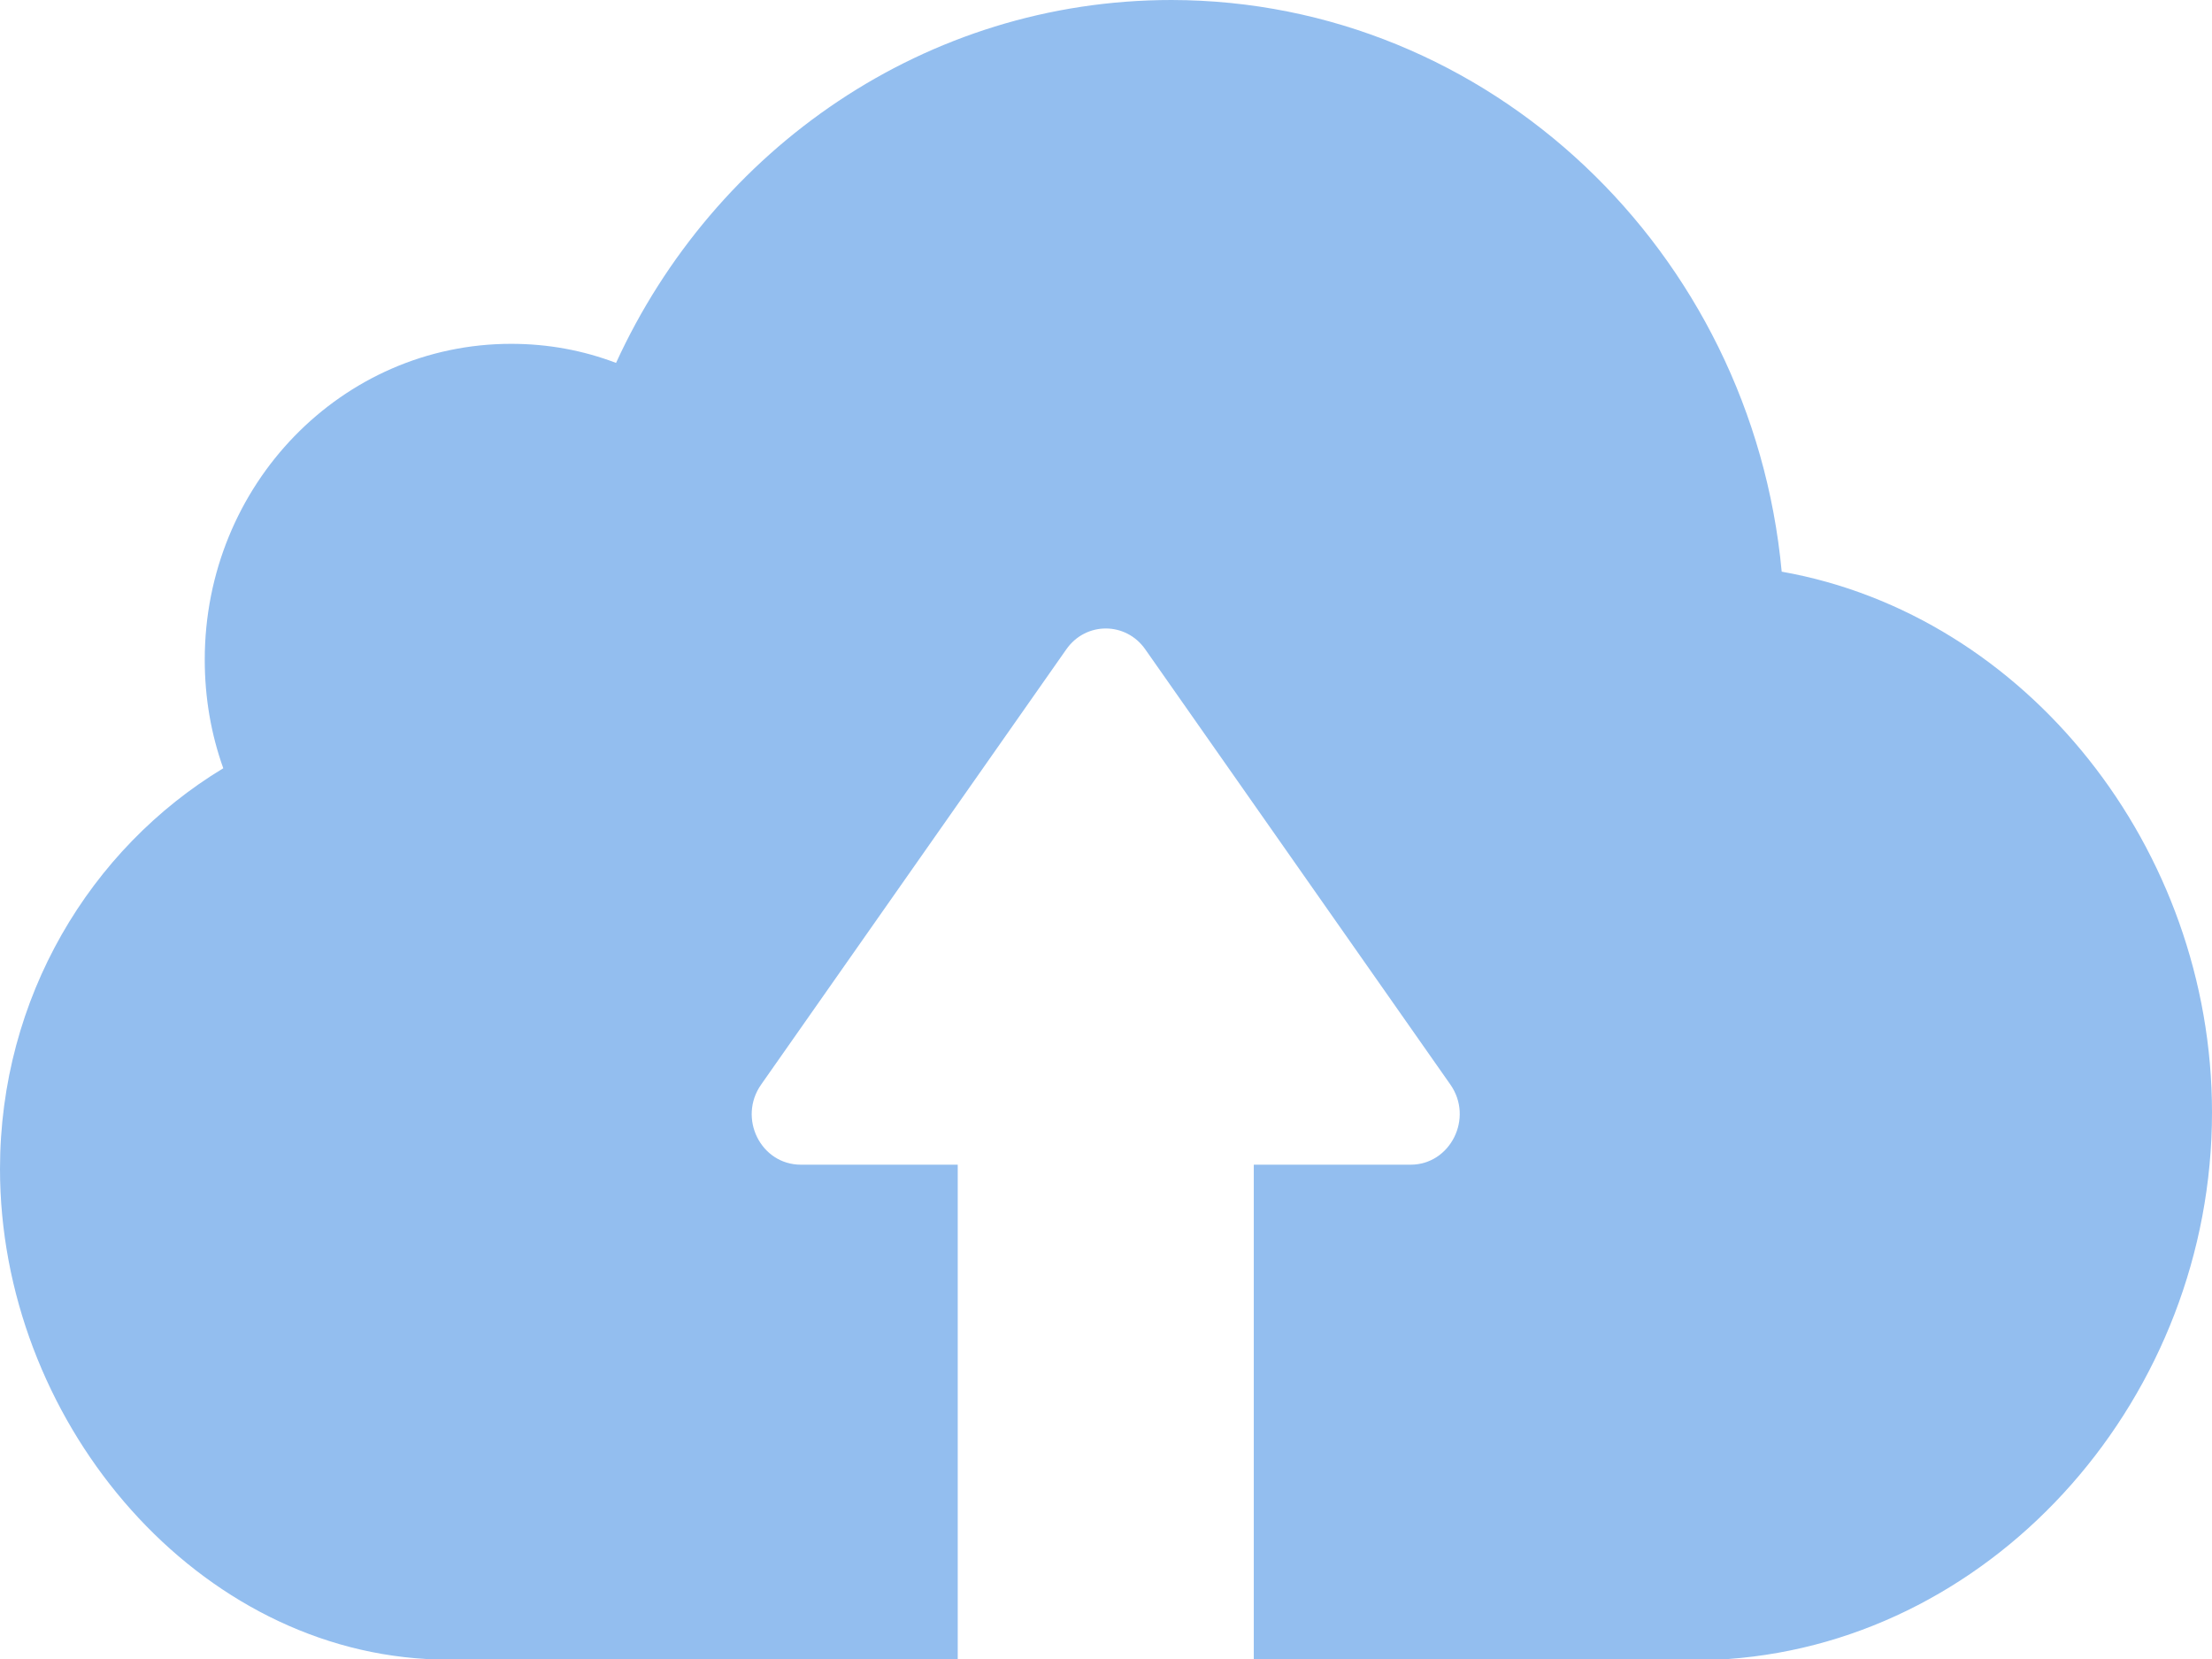 <svg width="32" height="24" viewBox="0 0 32 24" fill="none" xmlns="http://www.w3.org/2000/svg">
<path d="M25.004 24H19.832H18.439H18.138V16.849H20.407C20.982 16.849 21.322 16.175 20.982 15.69L16.569 9.395C16.288 8.991 15.706 8.991 15.425 9.395L11.011 15.69C10.671 16.175 11.005 16.849 11.586 16.849H13.855V24H13.555H12.162H6.166C2.733 23.805 0 20.495 0 16.91C0 14.436 1.301 12.28 3.23 11.114C3.054 10.622 2.962 10.096 2.962 9.543C2.962 7.016 4.943 4.974 7.395 4.974C7.925 4.974 8.435 5.068 8.912 5.25C10.331 2.15 13.391 0 16.948 0C21.551 0.007 25.344 3.639 25.775 8.27C29.313 8.896 32 12.273 32 16.094C32 20.179 28.914 23.717 25.004 24Z" fill="#93BEEF"/>
</svg>
